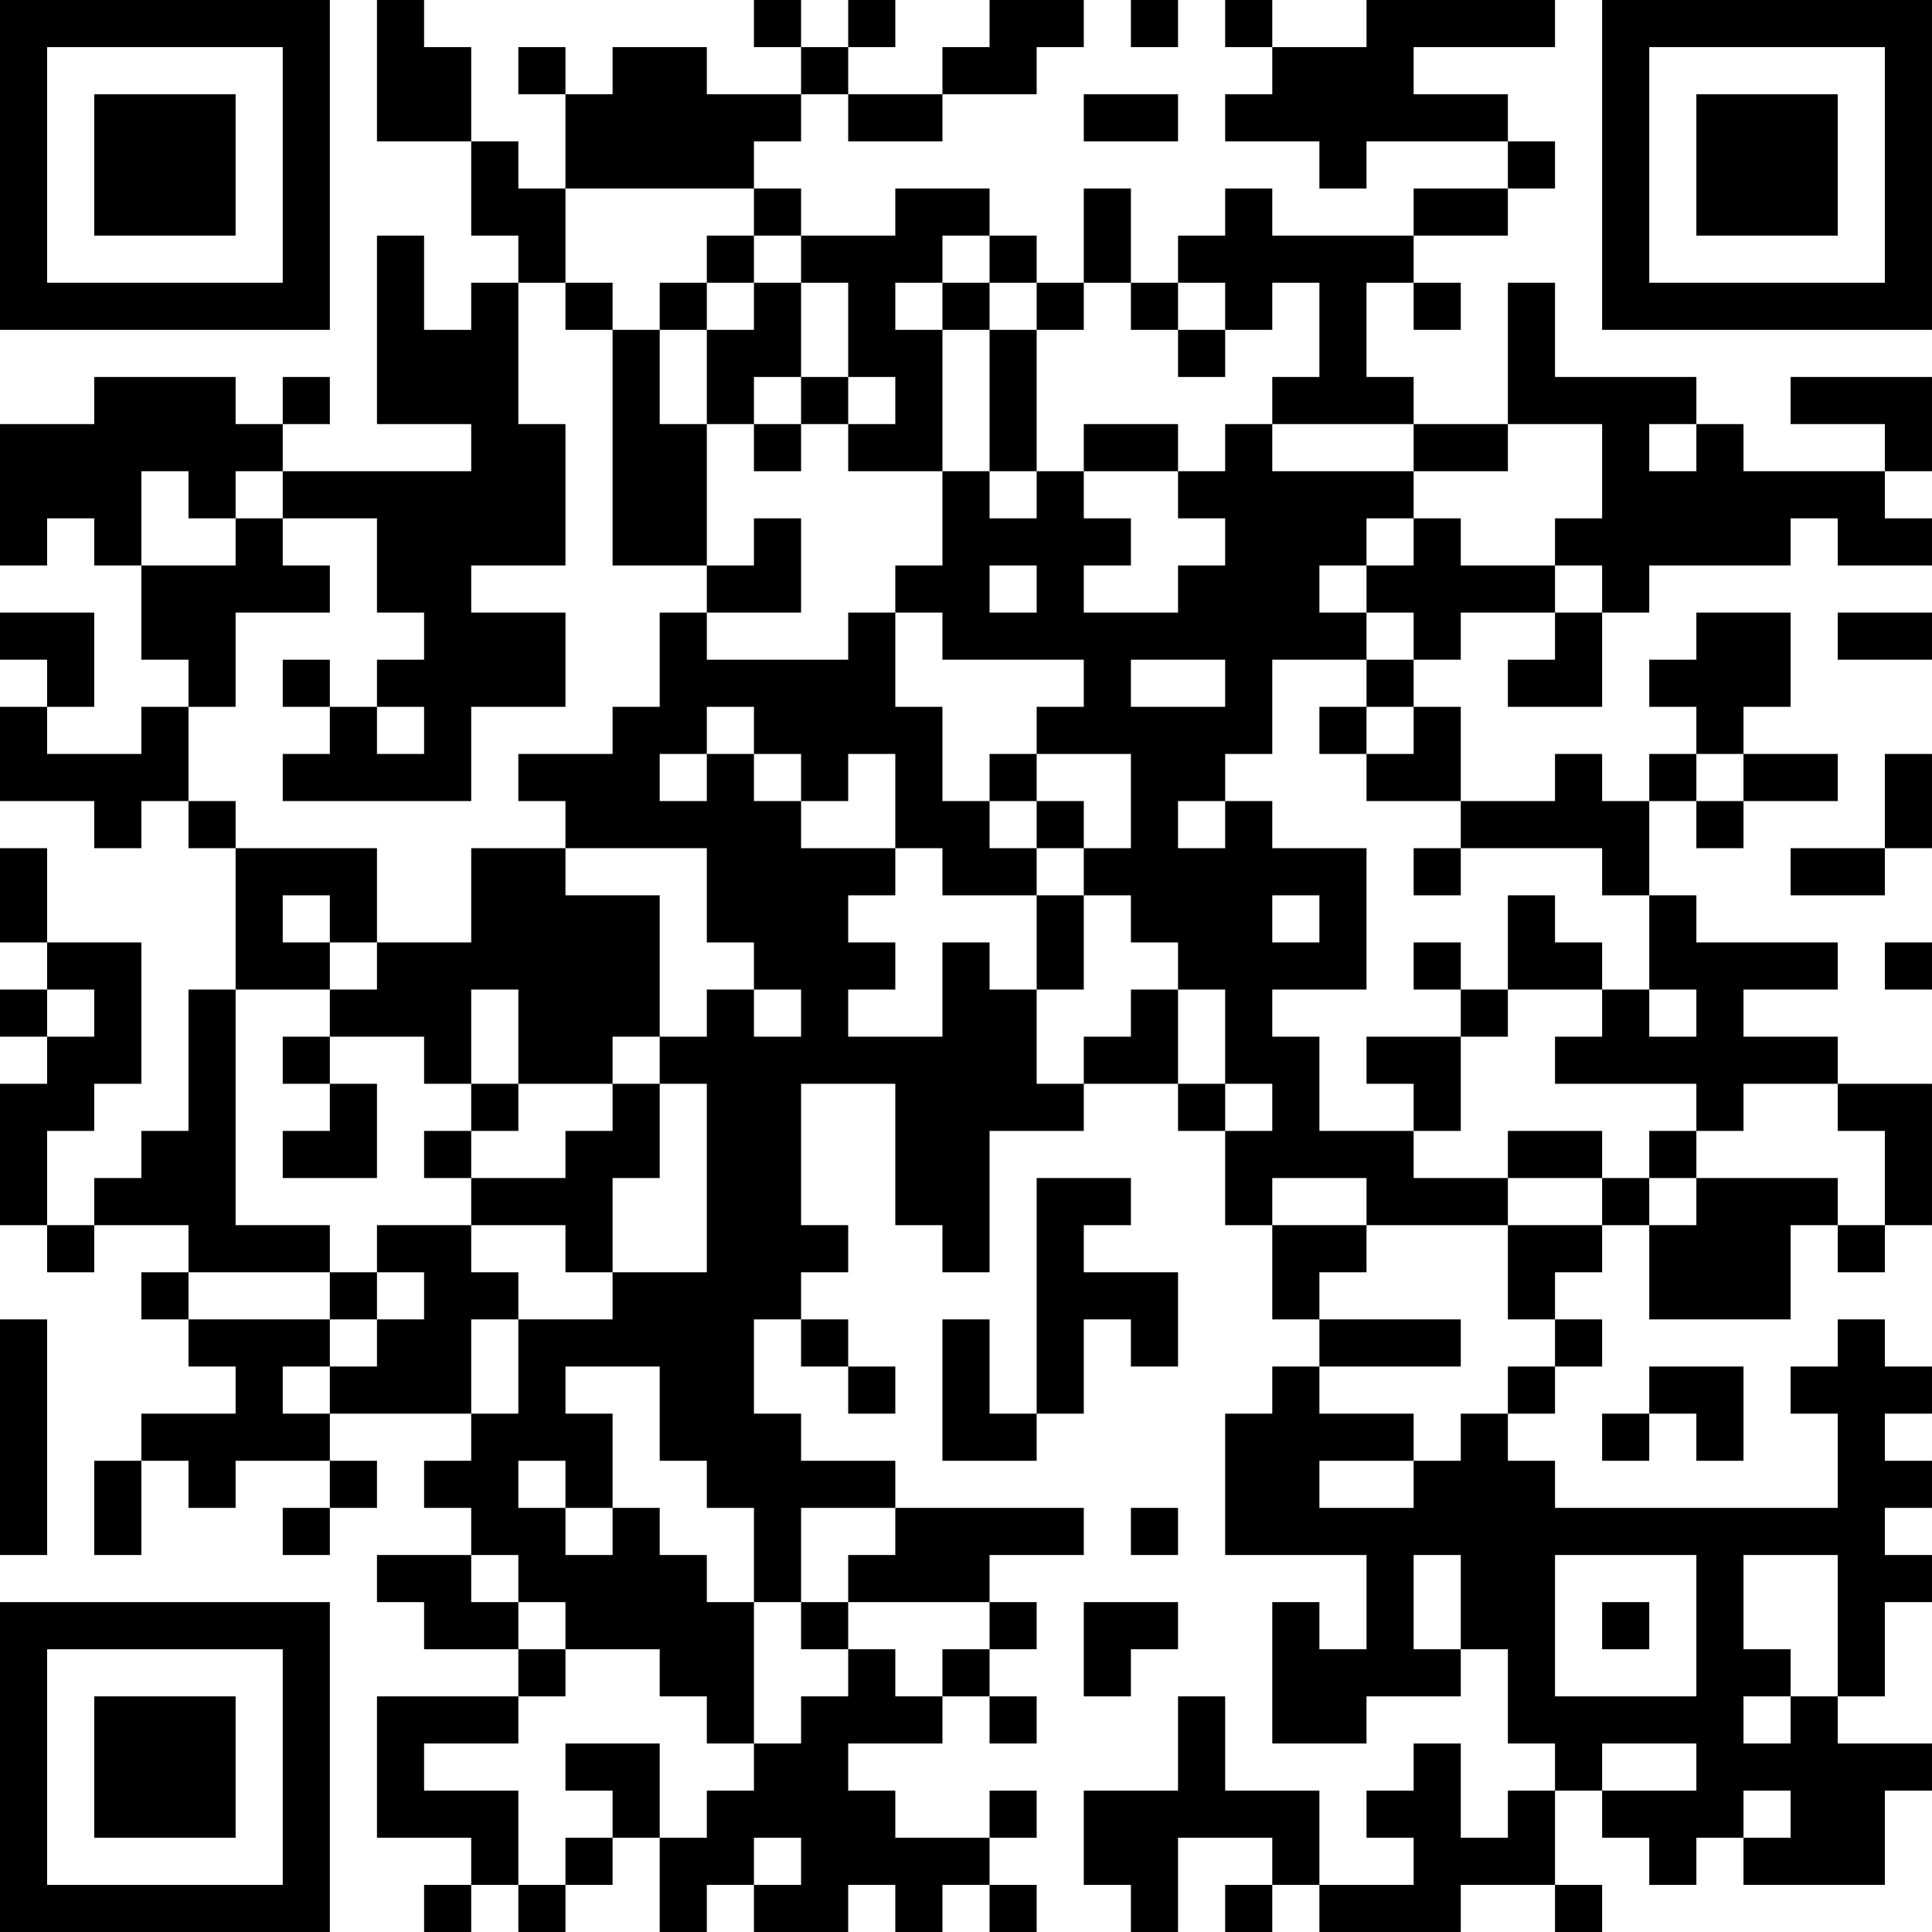 <?xml version="1.0" encoding="UTF-8"?>
<svg xmlns="http://www.w3.org/2000/svg" version="1.1" width="200" height="200" viewBox="0 0 200 200"><rect x="0" y="0" width="200" height="200" fill="#ffffff"/><g transform="scale(4.878)"><g transform="translate(0,0)"><path fill-rule="evenodd" d="M8 0L8 3L10 3L10 5L11 5L11 6L10 6L10 7L9 7L9 5L8 5L8 9L10 9L10 10L6 10L6 9L7 9L7 8L6 8L6 9L5 9L5 8L2 8L2 9L0 9L0 12L1 12L1 11L2 11L2 12L3 12L3 14L4 14L4 15L3 15L3 16L1 16L1 15L2 15L2 13L0 13L0 14L1 14L1 15L0 15L0 17L2 17L2 18L3 18L3 17L4 17L4 18L5 18L5 21L4 21L4 24L3 24L3 25L2 25L2 26L1 26L1 24L2 24L2 23L3 23L3 20L1 20L1 18L0 18L0 20L1 20L1 21L0 21L0 22L1 22L1 23L0 23L0 26L1 26L1 27L2 27L2 26L4 26L4 27L3 27L3 28L4 28L4 29L5 29L5 30L3 30L3 31L2 31L2 33L3 33L3 31L4 31L4 32L5 32L5 31L7 31L7 32L6 32L6 33L7 33L7 32L8 32L8 31L7 31L7 30L10 30L10 31L9 31L9 32L10 32L10 33L8 33L8 34L9 34L9 35L11 35L11 36L8 36L8 39L10 39L10 40L9 40L9 41L10 41L10 40L11 40L11 41L12 41L12 40L13 40L13 39L14 39L14 41L15 41L15 40L16 40L16 41L18 41L18 40L19 40L19 41L20 41L20 40L21 40L21 41L22 41L22 40L21 40L21 39L22 39L22 38L21 38L21 39L19 39L19 38L18 38L18 37L20 37L20 36L21 36L21 37L22 37L22 36L21 36L21 35L22 35L22 34L21 34L21 33L23 33L23 32L19 32L19 31L17 31L17 30L16 30L16 28L17 28L17 29L18 29L18 30L19 30L19 29L18 29L18 28L17 28L17 27L18 27L18 26L17 26L17 23L19 23L19 26L20 26L20 27L21 27L21 24L23 24L23 23L25 23L25 24L26 24L26 26L27 26L27 28L28 28L28 29L27 29L27 30L26 30L26 33L29 33L29 35L28 35L28 34L27 34L27 37L29 37L29 36L31 36L31 35L32 35L32 37L33 37L33 38L32 38L32 39L31 39L31 37L30 37L30 38L29 38L29 39L30 39L30 40L28 40L28 38L26 38L26 36L25 36L25 38L23 38L23 40L24 40L24 41L25 41L25 39L27 39L27 40L26 40L26 41L27 41L27 40L28 40L28 41L31 41L31 40L33 40L33 41L34 41L34 40L33 40L33 38L34 38L34 39L35 39L35 40L36 40L36 39L37 39L37 40L40 40L40 38L41 38L41 37L39 37L39 36L40 36L40 34L41 34L41 33L40 33L40 32L41 32L41 31L40 31L40 30L41 30L41 29L40 29L40 28L39 28L39 29L38 29L38 30L39 30L39 32L33 32L33 31L32 31L32 30L33 30L33 29L34 29L34 28L33 28L33 27L34 27L34 26L35 26L35 28L38 28L38 26L39 26L39 27L40 27L40 26L41 26L41 23L39 23L39 22L37 22L37 21L39 21L39 20L36 20L36 19L35 19L35 17L36 17L36 18L37 18L37 17L39 17L39 16L37 16L37 15L38 15L38 13L36 13L36 14L35 14L35 15L36 15L36 16L35 16L35 17L34 17L34 16L33 16L33 17L31 17L31 15L30 15L30 14L31 14L31 13L33 13L33 14L32 14L32 15L34 15L34 13L35 13L35 12L38 12L38 11L39 11L39 12L41 12L41 11L40 11L40 10L41 10L41 8L38 8L38 9L40 9L40 10L37 10L37 9L36 9L36 8L33 8L33 6L32 6L32 9L30 9L30 8L29 8L29 6L30 6L30 7L31 7L31 6L30 6L30 5L32 5L32 4L33 4L33 3L32 3L32 2L30 2L30 1L33 1L33 0L29 0L29 1L27 1L27 0L26 0L26 1L27 1L27 2L26 2L26 3L28 3L28 4L29 4L29 3L32 3L32 4L30 4L30 5L27 5L27 4L26 4L26 5L25 5L25 6L24 6L24 4L23 4L23 6L22 6L22 5L21 5L21 4L19 4L19 5L17 5L17 4L16 4L16 3L17 3L17 2L18 2L18 3L20 3L20 2L22 2L22 1L23 1L23 0L21 0L21 1L20 1L20 2L18 2L18 1L19 1L19 0L18 0L18 1L17 1L17 0L16 0L16 1L17 1L17 2L15 2L15 1L13 1L13 2L12 2L12 1L11 1L11 2L12 2L12 4L11 4L11 3L10 3L10 1L9 1L9 0ZM24 0L24 1L25 1L25 0ZM23 2L23 3L25 3L25 2ZM12 4L12 6L11 6L11 9L12 9L12 12L10 12L10 13L12 13L12 15L10 15L10 17L6 17L6 16L7 16L7 15L8 15L8 16L9 16L9 15L8 15L8 14L9 14L9 13L8 13L8 11L6 11L6 10L5 10L5 11L4 11L4 10L3 10L3 12L5 12L5 11L6 11L6 12L7 12L7 13L5 13L5 15L4 15L4 17L5 17L5 18L8 18L8 20L7 20L7 19L6 19L6 20L7 20L7 21L5 21L5 26L7 26L7 27L4 27L4 28L7 28L7 29L6 29L6 30L7 30L7 29L8 29L8 28L9 28L9 27L8 27L8 26L10 26L10 27L11 27L11 28L10 28L10 30L11 30L11 28L13 28L13 27L15 27L15 23L14 23L14 22L15 22L15 21L16 21L16 22L17 22L17 21L16 21L16 20L15 20L15 18L12 18L12 17L11 17L11 16L13 16L13 15L14 15L14 13L15 13L15 14L18 14L18 13L19 13L19 15L20 15L20 17L21 17L21 18L22 18L22 19L20 19L20 18L19 18L19 16L18 16L18 17L17 17L17 16L16 16L16 15L15 15L15 16L14 16L14 17L15 17L15 16L16 16L16 17L17 17L17 18L19 18L19 19L18 19L18 20L19 20L19 21L18 21L18 22L20 22L20 20L21 20L21 21L22 21L22 23L23 23L23 22L24 22L24 21L25 21L25 23L26 23L26 24L27 24L27 23L26 23L26 21L25 21L25 20L24 20L24 19L23 19L23 18L24 18L24 16L22 16L22 15L23 15L23 14L20 14L20 13L19 13L19 12L20 12L20 10L21 10L21 11L22 11L22 10L23 10L23 11L24 11L24 12L23 12L23 13L25 13L25 12L26 12L26 11L25 11L25 10L26 10L26 9L27 9L27 10L30 10L30 11L29 11L29 12L28 12L28 13L29 13L29 14L27 14L27 16L26 16L26 17L25 17L25 18L26 18L26 17L27 17L27 18L29 18L29 21L27 21L27 22L28 22L28 24L30 24L30 25L32 25L32 26L29 26L29 25L27 25L27 26L29 26L29 27L28 27L28 28L31 28L31 29L28 29L28 30L30 30L30 31L28 31L28 32L30 32L30 31L31 31L31 30L32 30L32 29L33 29L33 28L32 28L32 26L34 26L34 25L35 25L35 26L36 26L36 25L39 25L39 26L40 26L40 24L39 24L39 23L37 23L37 24L36 24L36 23L33 23L33 22L34 22L34 21L35 21L35 22L36 22L36 21L35 21L35 19L34 19L34 18L31 18L31 17L29 17L29 16L30 16L30 15L29 15L29 14L30 14L30 13L29 13L29 12L30 12L30 11L31 11L31 12L33 12L33 13L34 13L34 12L33 12L33 11L34 11L34 9L32 9L32 10L30 10L30 9L27 9L27 8L28 8L28 6L27 6L27 7L26 7L26 6L25 6L25 7L24 7L24 6L23 6L23 7L22 7L22 6L21 6L21 5L20 5L20 6L19 6L19 7L20 7L20 10L18 10L18 9L19 9L19 8L18 8L18 6L17 6L17 5L16 5L16 4ZM15 5L15 6L14 6L14 7L13 7L13 6L12 6L12 7L13 7L13 12L15 12L15 13L17 13L17 11L16 11L16 12L15 12L15 9L16 9L16 10L17 10L17 9L18 9L18 8L17 8L17 6L16 6L16 5ZM15 6L15 7L14 7L14 9L15 9L15 7L16 7L16 6ZM20 6L20 7L21 7L21 10L22 10L22 7L21 7L21 6ZM25 7L25 8L26 8L26 7ZM16 8L16 9L17 9L17 8ZM23 9L23 10L25 10L25 9ZM35 9L35 10L36 10L36 9ZM21 12L21 13L22 13L22 12ZM39 13L39 14L41 14L41 13ZM6 14L6 15L7 15L7 14ZM24 14L24 15L26 15L26 14ZM28 15L28 16L29 16L29 15ZM21 16L21 17L22 17L22 18L23 18L23 17L22 17L22 16ZM36 16L36 17L37 17L37 16ZM40 16L40 18L38 18L38 19L40 19L40 18L41 18L41 16ZM10 18L10 20L8 20L8 21L7 21L7 22L6 22L6 23L7 23L7 24L6 24L6 25L8 25L8 23L7 23L7 22L9 22L9 23L10 23L10 24L9 24L9 25L10 25L10 26L12 26L12 27L13 27L13 25L14 25L14 23L13 23L13 22L14 22L14 19L12 19L12 18ZM30 18L30 19L31 19L31 18ZM22 19L22 21L23 21L23 19ZM27 19L27 20L28 20L28 19ZM32 19L32 21L31 21L31 20L30 20L30 21L31 21L31 22L29 22L29 23L30 23L30 24L31 24L31 22L32 22L32 21L34 21L34 20L33 20L33 19ZM40 20L40 21L41 21L41 20ZM1 21L1 22L2 22L2 21ZM10 21L10 23L11 23L11 24L10 24L10 25L12 25L12 24L13 24L13 23L11 23L11 21ZM32 24L32 25L34 25L34 24ZM35 24L35 25L36 25L36 24ZM22 25L22 30L21 30L21 28L20 28L20 31L22 31L22 30L23 30L23 28L24 28L24 29L25 29L25 27L23 27L23 26L24 26L24 25ZM7 27L7 28L8 28L8 27ZM0 28L0 33L1 33L1 28ZM12 29L12 30L13 30L13 32L12 32L12 31L11 31L11 32L12 32L12 33L13 33L13 32L14 32L14 33L15 33L15 34L16 34L16 37L15 37L15 36L14 36L14 35L12 35L12 34L11 34L11 33L10 33L10 34L11 34L11 35L12 35L12 36L11 36L11 37L9 37L9 38L11 38L11 40L12 40L12 39L13 39L13 38L12 38L12 37L14 37L14 39L15 39L15 38L16 38L16 37L17 37L17 36L18 36L18 35L19 35L19 36L20 36L20 35L21 35L21 34L18 34L18 33L19 33L19 32L17 32L17 34L16 34L16 32L15 32L15 31L14 31L14 29ZM35 29L35 30L34 30L34 31L35 31L35 30L36 30L36 31L37 31L37 29ZM24 32L24 33L25 33L25 32ZM30 33L30 35L31 35L31 33ZM33 33L33 36L36 36L36 33ZM37 33L37 35L38 35L38 36L37 36L37 37L38 37L38 36L39 36L39 33ZM17 34L17 35L18 35L18 34ZM23 34L23 36L24 36L24 35L25 35L25 34ZM34 34L34 35L35 35L35 34ZM34 37L34 38L36 38L36 37ZM37 38L37 39L38 39L38 38ZM16 39L16 40L17 40L17 39ZM0 0L0 7L7 7L7 0ZM1 1L1 6L6 6L6 1ZM2 2L2 5L5 5L5 2ZM34 0L34 7L41 7L41 0ZM35 1L35 6L40 6L40 1ZM36 2L36 5L39 5L39 2ZM0 34L0 41L7 41L7 34ZM1 35L1 40L6 40L6 35ZM2 36L2 39L5 39L5 36Z" fill="#000000"/></g></g></svg>
